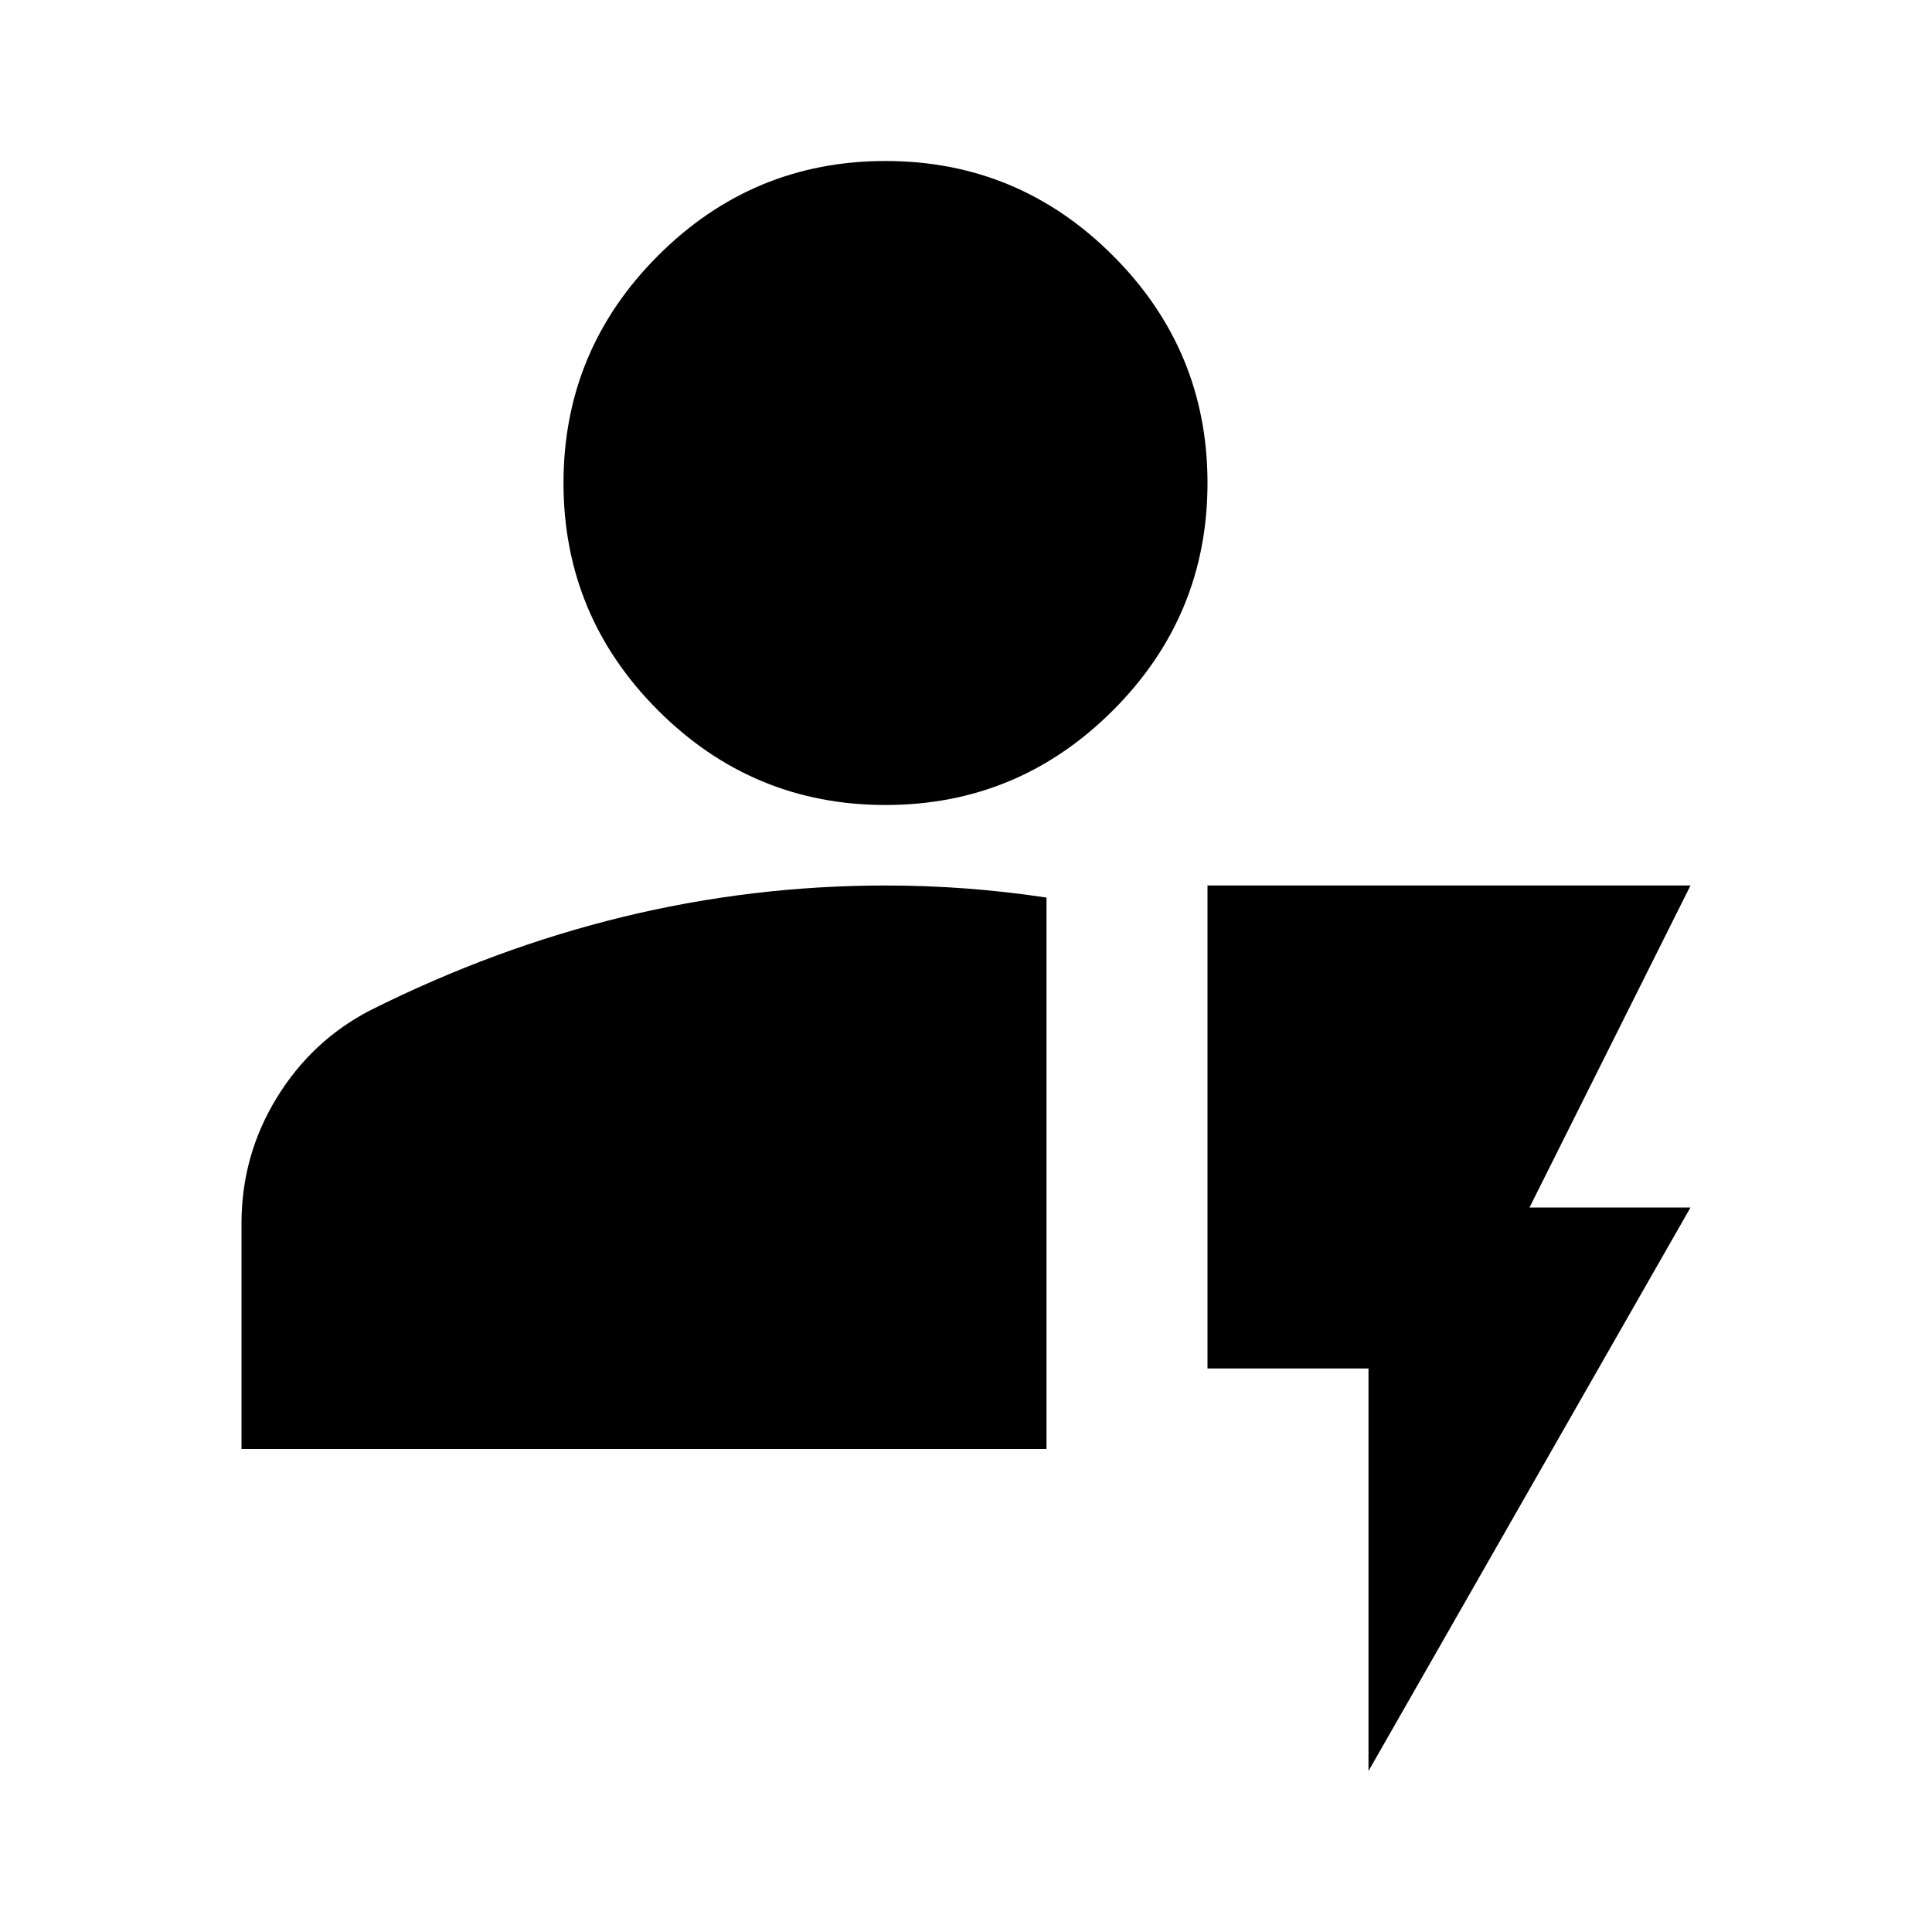 <svg  viewBox="0 0 24 24" fill="none" xmlns="http://www.w3.org/2000/svg">
<path d="M3 18V15.2C3 14.633 3.146 14.113 3.438 13.637C3.729 13.162 4.117 12.8 4.6 12.55C5.633 12.033 6.683 11.646 7.75 11.387C8.817 11.129 9.9 11 11 11C11.333 11 11.667 11.012 12 11.037C12.333 11.062 12.667 11.1 13 11.15V18H3ZM11 10C9.9 10 8.958 9.608 8.175 8.825C7.392 8.042 7 7.1 7 6C7 4.9 7.392 3.958 8.175 3.175C8.958 2.392 9.9 2 11 2C12.1 2 13.042 2.392 13.825 3.175C14.608 3.958 15 4.9 15 6C15 7.1 14.608 8.042 13.825 8.825C13.042 9.608 12.1 10 11 10ZM17 22V17H15V11H21L19 15H21L17 22Z" fill="black"/>
</svg>
